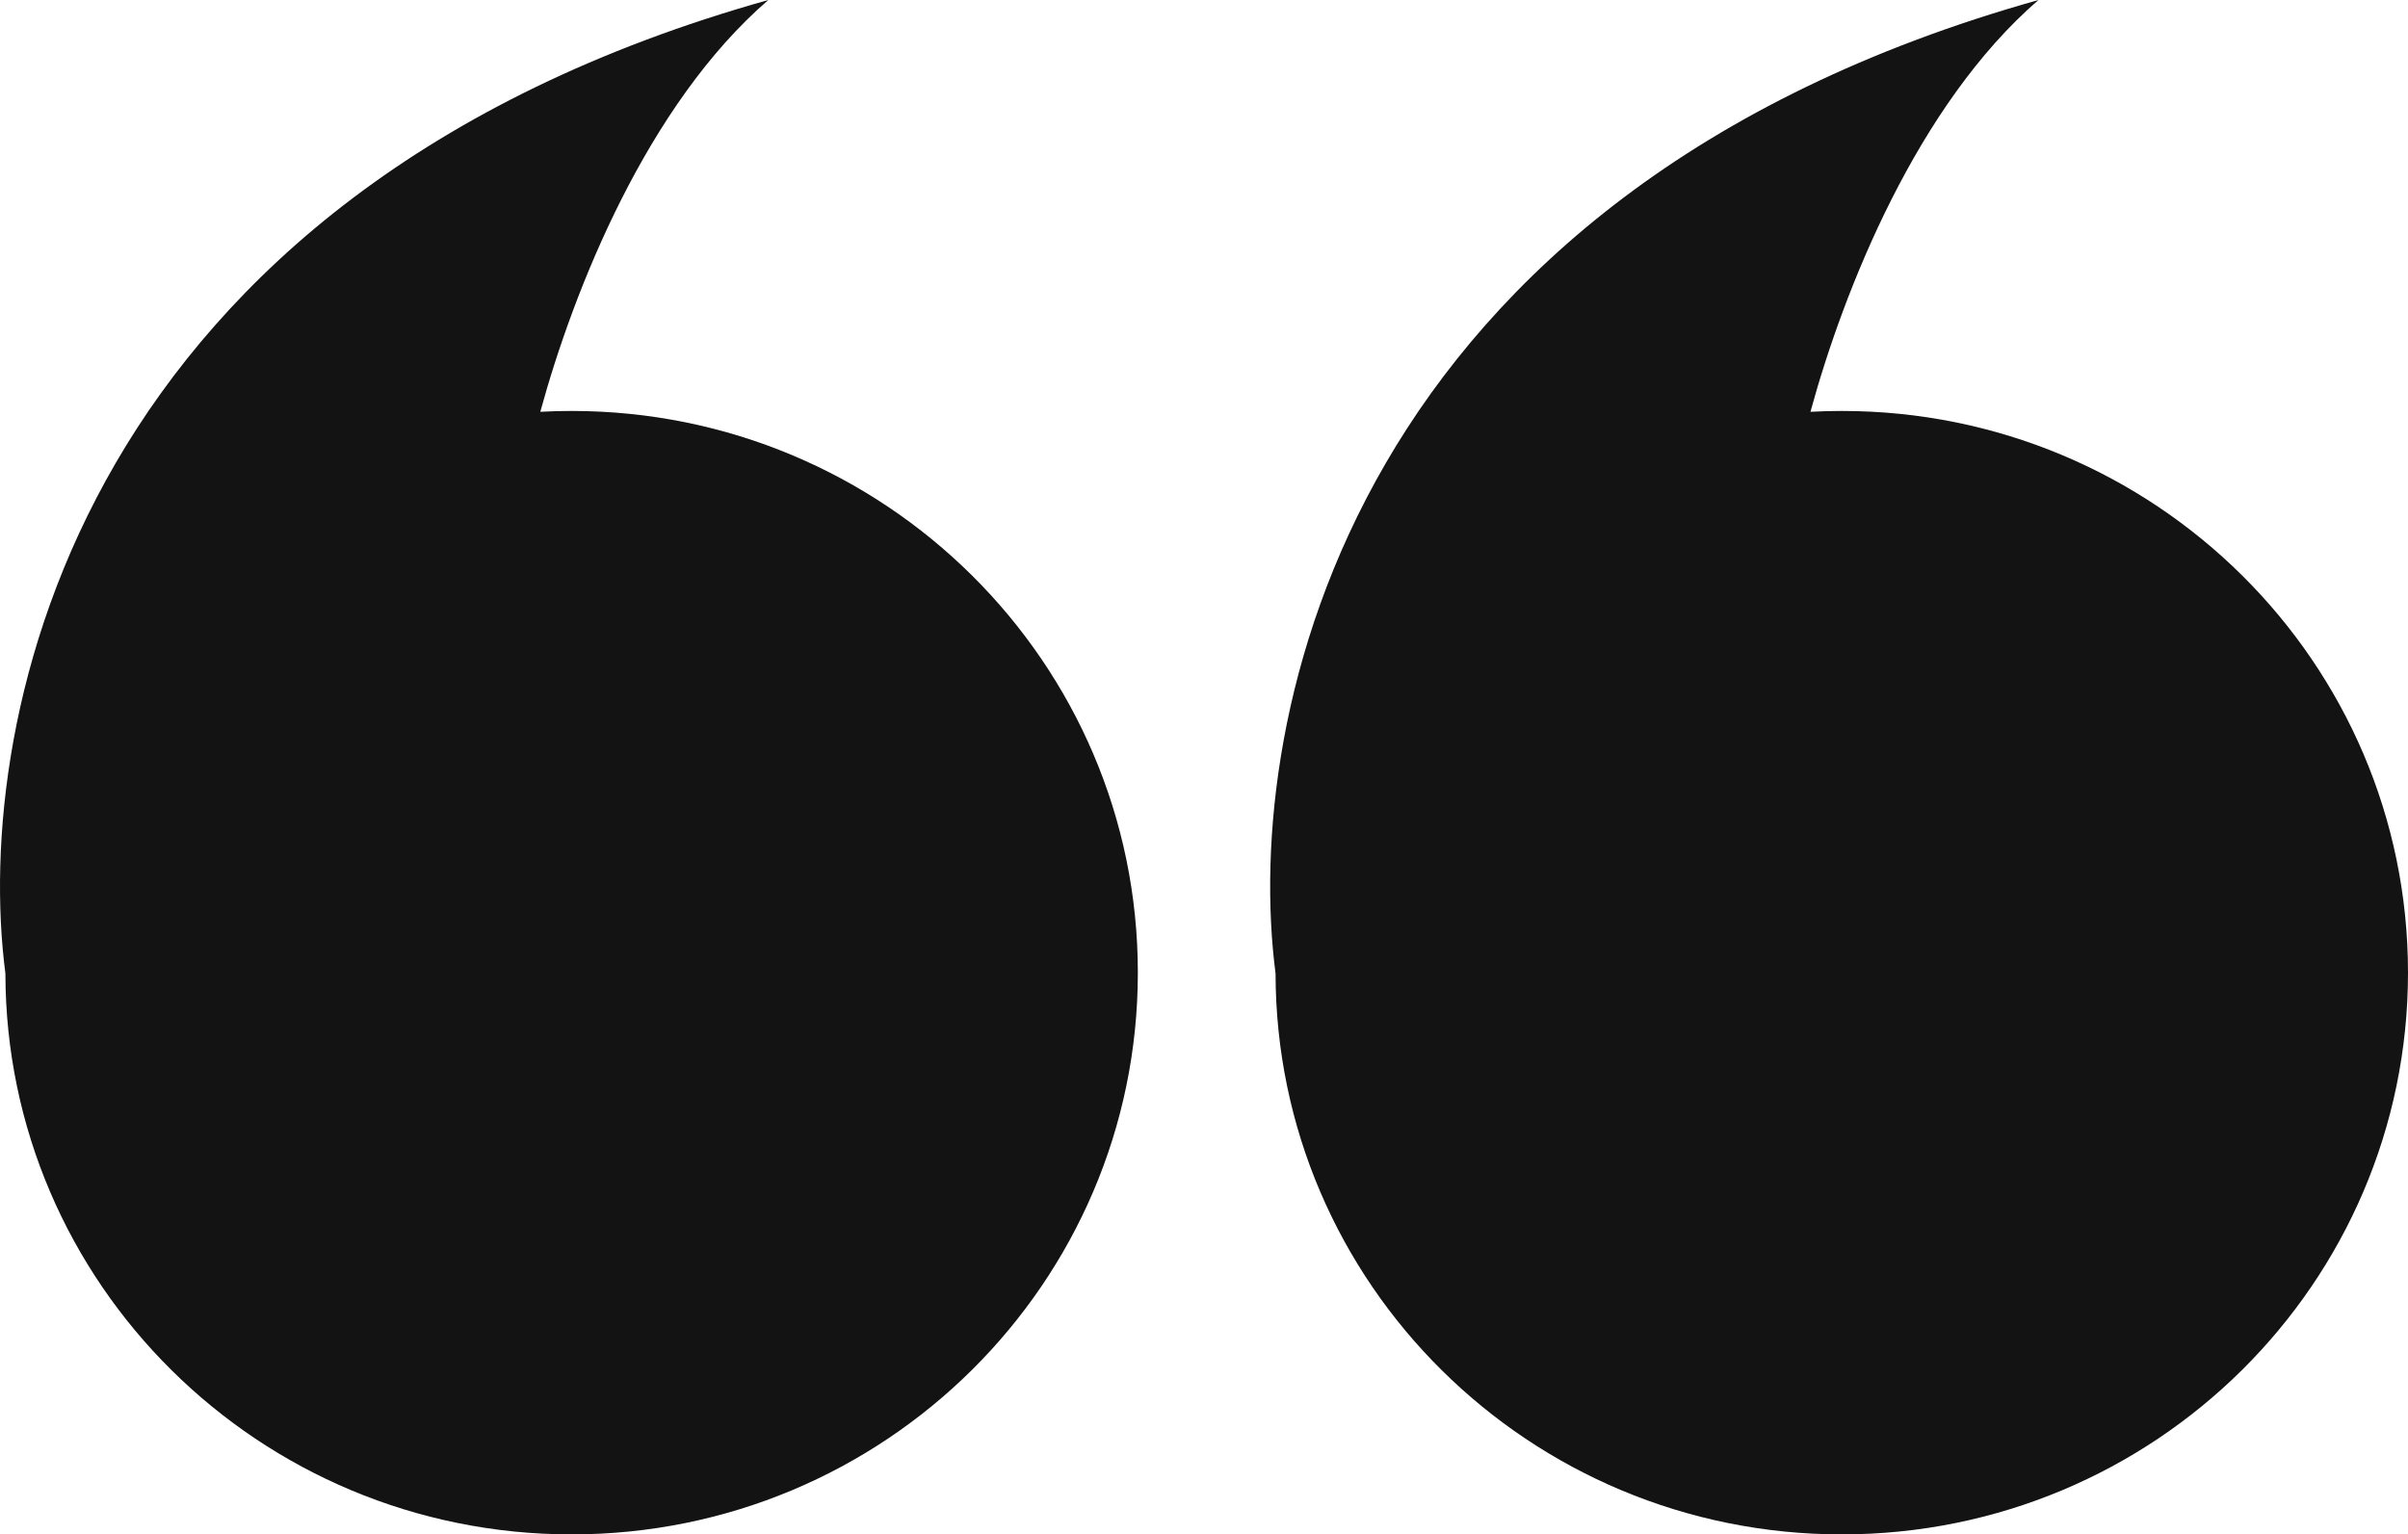 <svg width="91" height="58" viewBox="0 0 91 58" fill="none" xmlns="http://www.w3.org/2000/svg">
<path fill-rule="evenodd" clip-rule="evenodd" d="M0.204 36.793C-1.06 27.094 2.973 7.314 29.035 0C24.455 3.958 21.682 10.941 20.418 15.566C20.81 15.544 21.205 15.534 21.602 15.534C33.42 15.534 43 25.04 43 36.767C43 48.494 33.42 58 21.602 58C9.793 58 0.218 48.508 0.204 36.793Z" fill="#131313"/>
<path fill-rule="evenodd" clip-rule="evenodd" d="M48.204 36.793C46.94 27.094 50.973 7.314 77.035 0C72.455 3.958 69.682 10.941 68.418 15.566C68.81 15.544 69.205 15.534 69.602 15.534C81.42 15.534 91 25.04 91 36.767C91 48.494 81.42 58 69.602 58C57.793 58 48.218 48.508 48.204 36.793Z" fill="#131313"/>
</svg>

